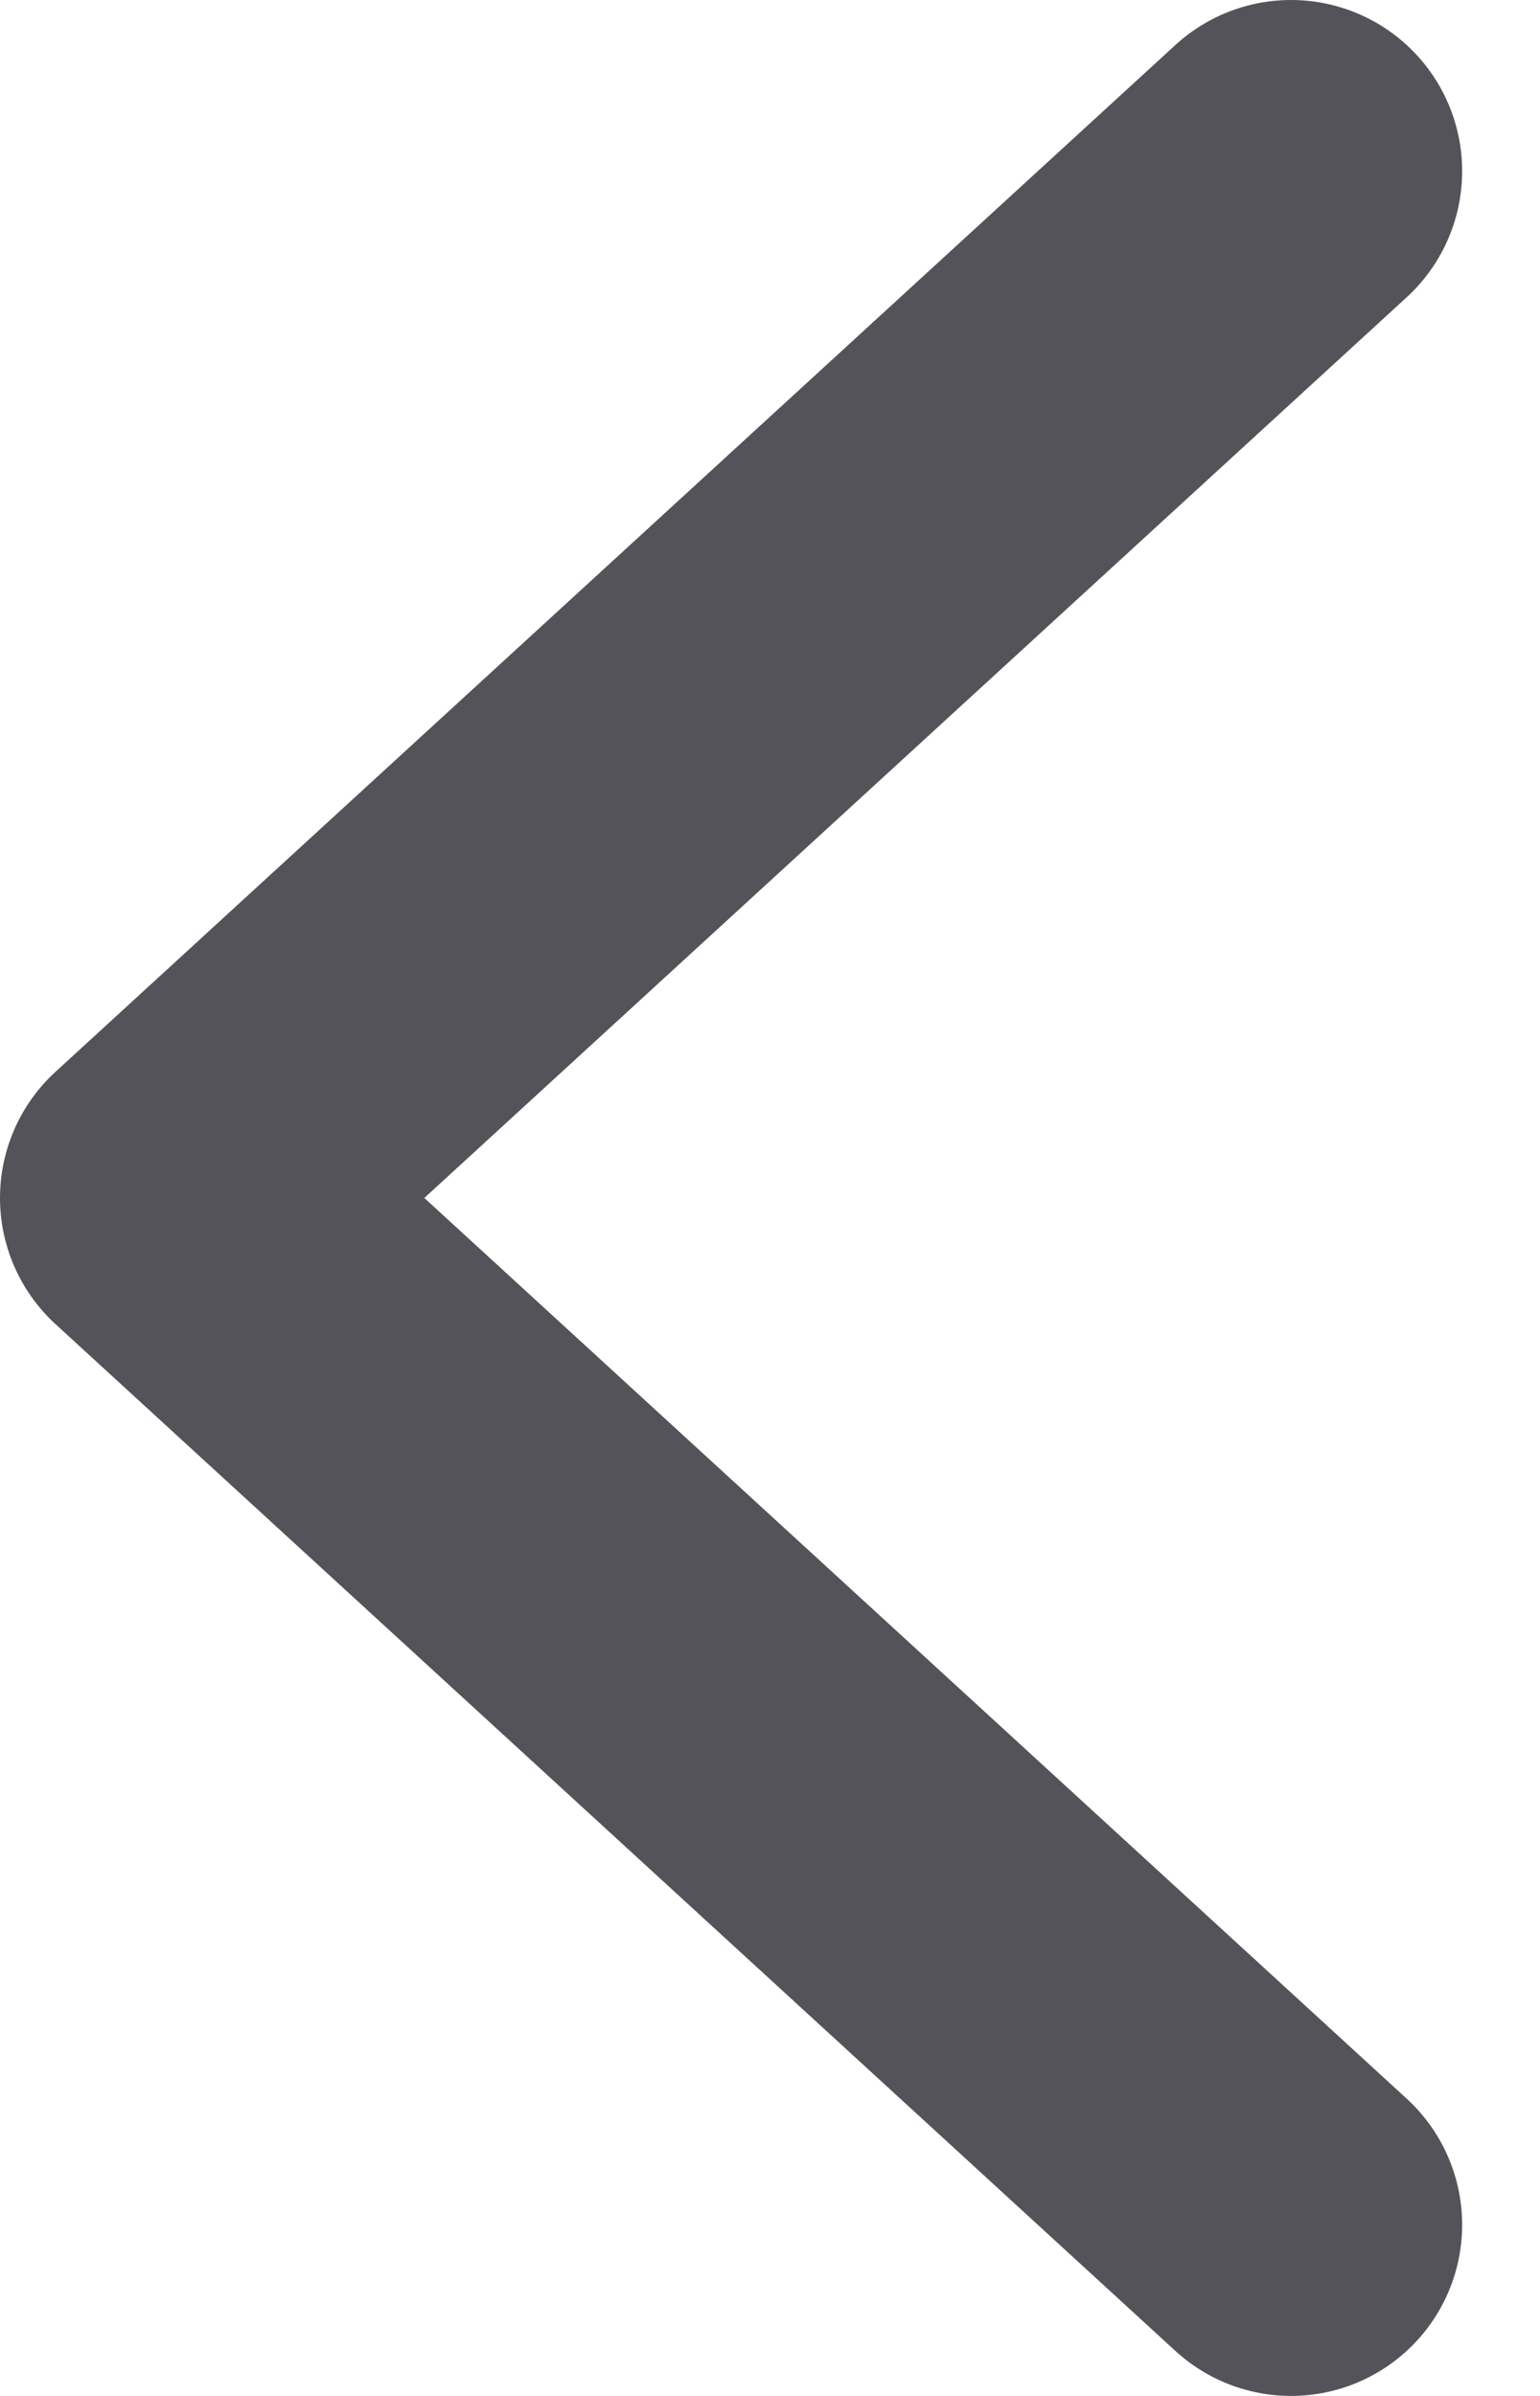 <svg width="9" height="14" viewBox="0 0 9 14" fill="none" xmlns="http://www.w3.org/2000/svg">
<path d="M7.545 1L1 7L7.545 13" stroke="#535359" stroke-width="2" stroke-linecap="round" stroke-linejoin="round"/>
</svg>
